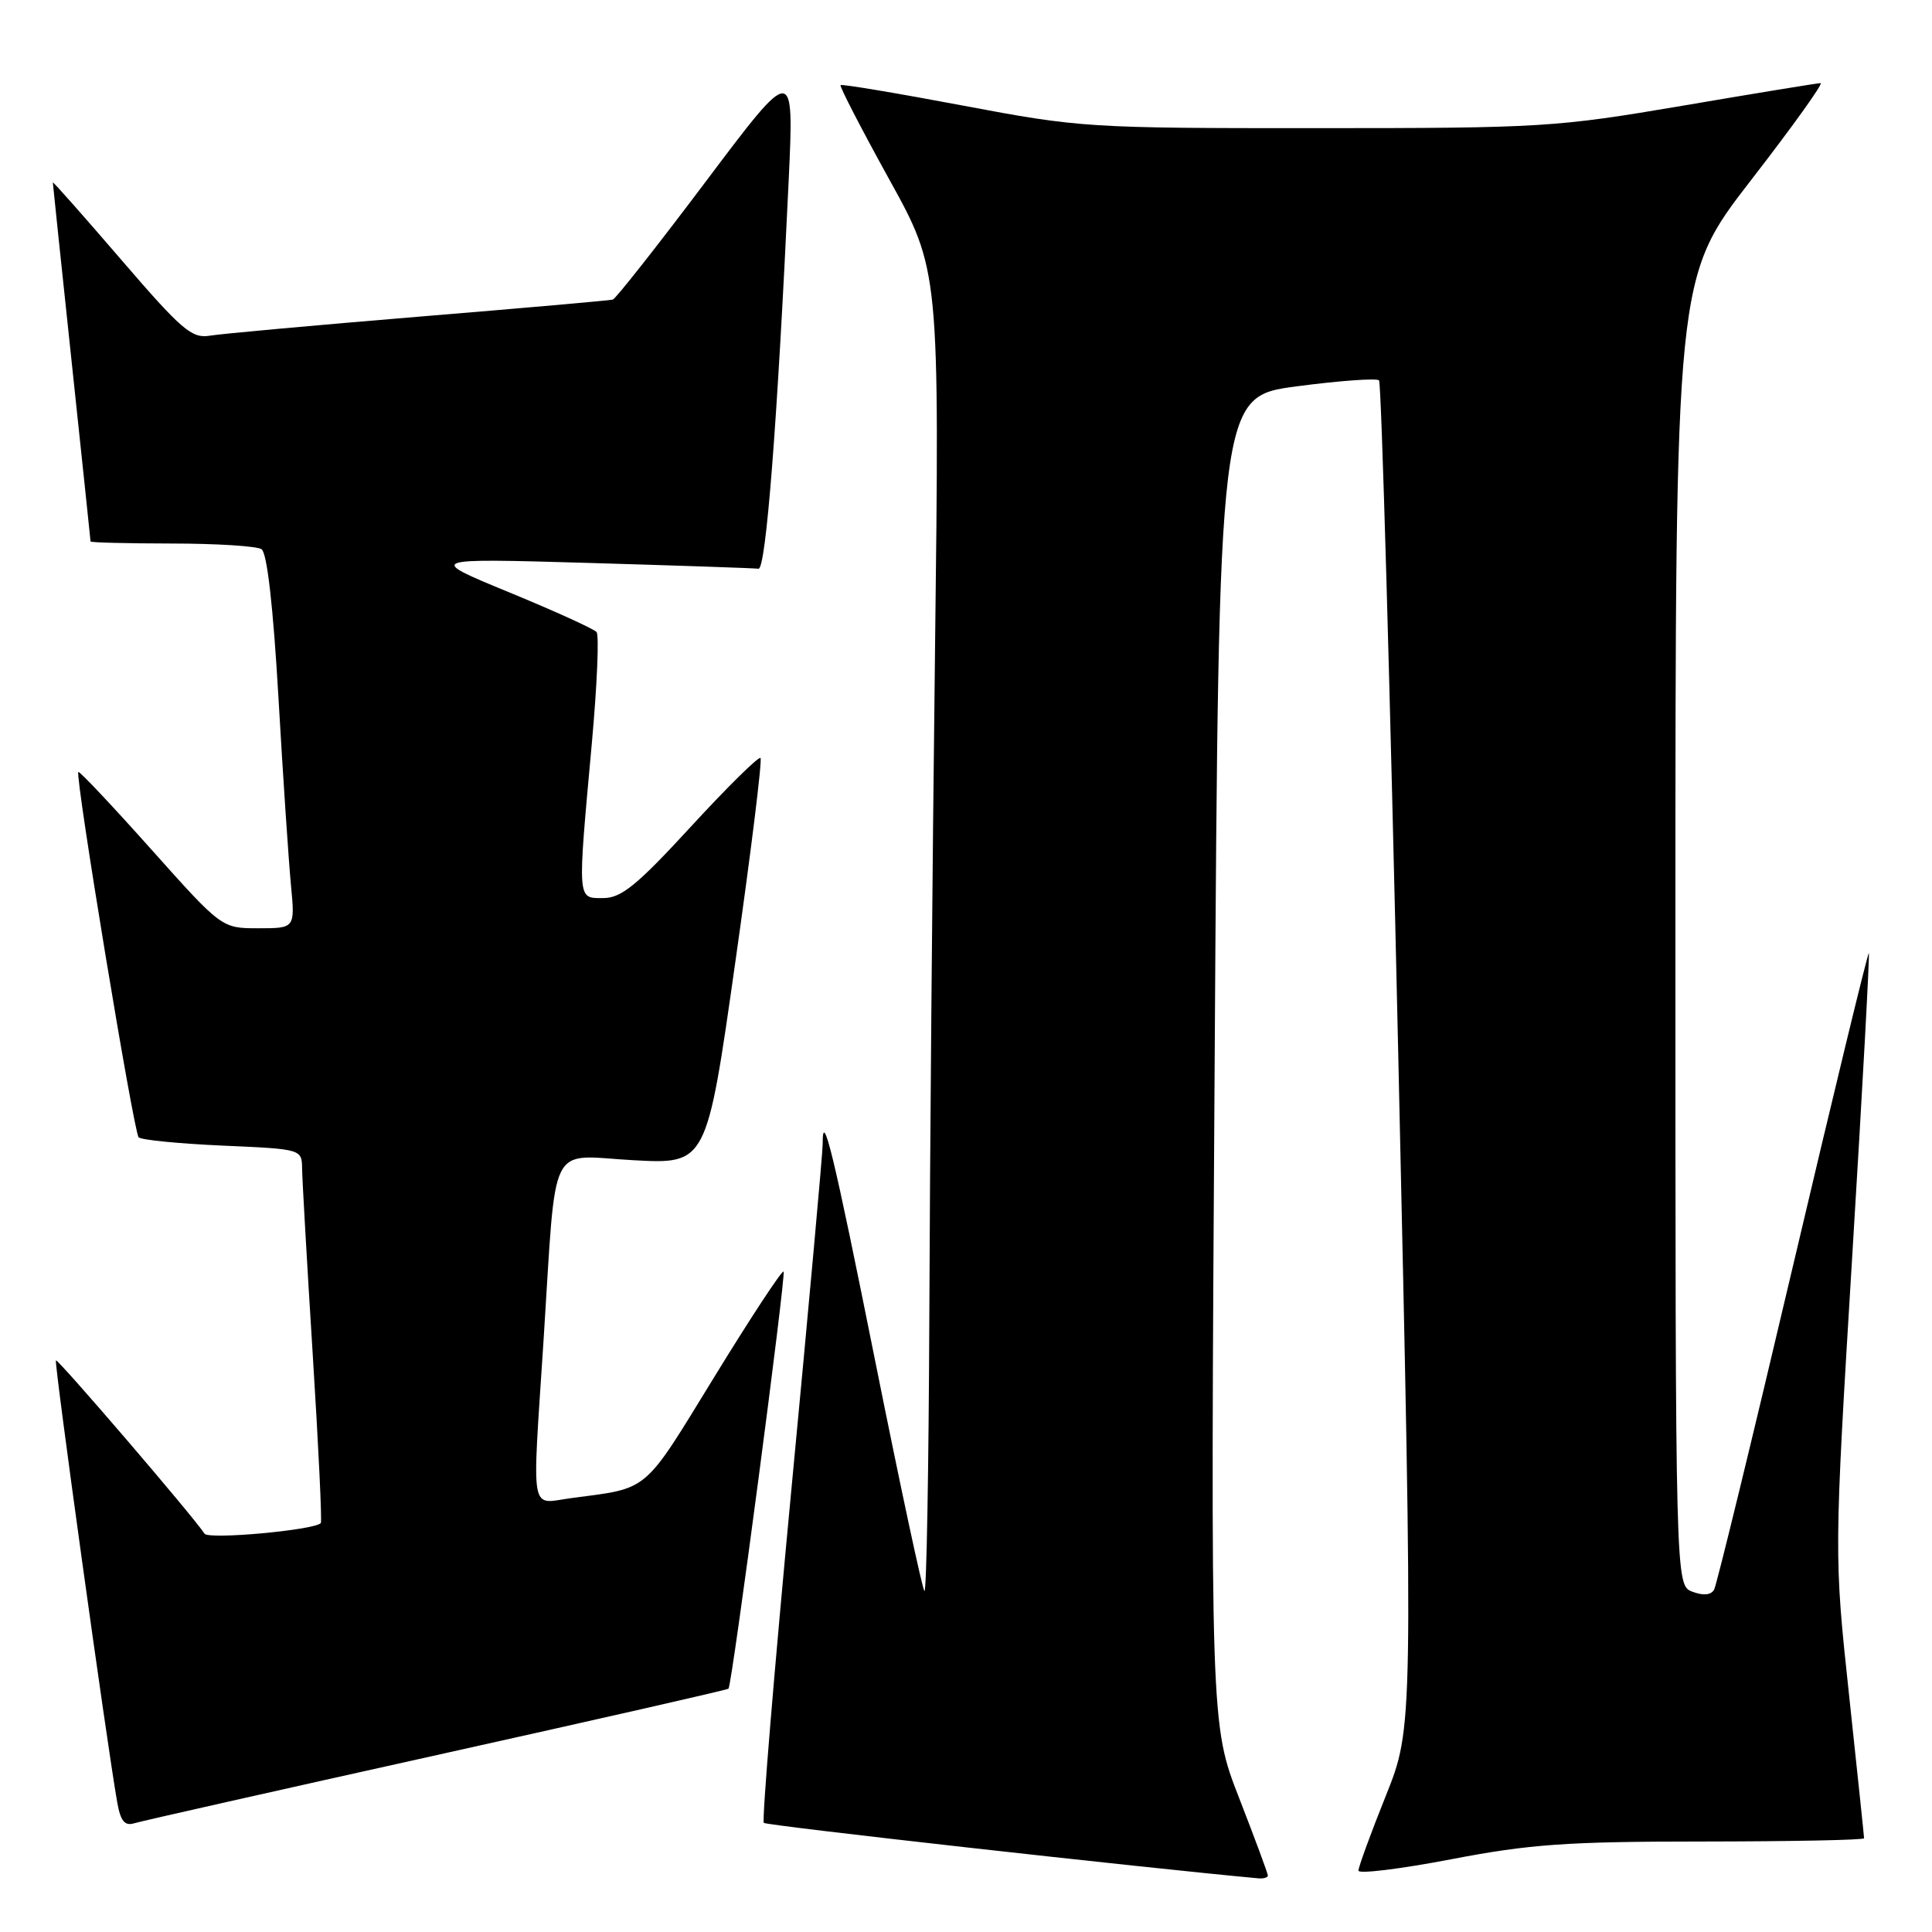 <?xml version="1.0" encoding="UTF-8" standalone="no"?>
<!DOCTYPE svg PUBLIC "-//W3C//DTD SVG 1.1//EN" "http://www.w3.org/Graphics/SVG/1.1/DTD/svg11.dtd" >
<svg xmlns="http://www.w3.org/2000/svg" xmlns:xlink="http://www.w3.org/1999/xlink" version="1.1" viewBox="0 0 256 256">
 <g >
 <path fill="currentColor"
d=" M 168.00 248.52 C 168.00 248.26 166.29 243.64 164.20 238.27 C 160.39 228.50 160.39 228.50 160.95 140.52 C 161.50 52.55 161.50 52.55 171.83 51.19 C 177.52 50.44 182.42 50.09 182.73 50.40 C 183.04 50.71 184.19 90.99 185.28 139.92 C 187.26 228.88 187.26 228.88 183.63 237.95 C 181.63 242.93 180.00 247.40 180.00 247.87 C 180.00 248.33 185.51 247.66 192.25 246.37 C 202.71 244.36 207.60 244.01 225.75 244.01 C 237.44 244.00 247.00 243.81 247.00 243.58 C 247.00 243.34 246.10 234.80 245.01 224.60 C 243.02 206.05 243.02 206.05 245.44 166.29 C 246.78 144.42 247.76 126.43 247.63 126.30 C 247.50 126.17 242.97 144.83 237.57 167.78 C 232.17 190.73 227.47 210.01 227.13 210.63 C 226.72 211.36 225.71 211.46 224.25 210.91 C 222.00 210.06 222.00 210.06 222.00 123.45 C 222.00 36.83 222.00 36.83 231.99 23.91 C 237.49 16.81 241.65 11.01 241.24 11.01 C 240.83 11.02 232.62 12.36 223.00 14.00 C 206.18 16.86 204.29 16.98 174.50 16.98 C 144.23 16.99 143.12 16.92 127.59 13.99 C 118.84 12.34 111.55 11.12 111.38 11.28 C 111.22 11.44 114.11 17.03 117.79 23.70 C 124.50 35.82 124.50 35.82 123.89 86.66 C 123.55 114.62 123.21 154.11 123.14 174.42 C 123.06 194.72 122.77 211.10 122.49 210.82 C 122.21 210.54 119.29 196.90 116.00 180.50 C 110.44 152.77 108.98 146.75 109.01 151.58 C 109.02 152.64 107.16 173.20 104.87 197.28 C 102.59 221.35 100.94 241.27 101.21 241.54 C 101.56 241.90 151.41 247.48 166.75 248.89 C 167.44 248.95 168.00 248.78 168.00 248.52 Z  M 57.90 232.55 C 79.02 227.86 96.41 223.91 96.53 223.76 C 97.01 223.19 104.18 168.85 103.83 168.49 C 103.62 168.28 99.47 174.59 94.62 182.50 C 85.14 197.96 86.11 197.13 75.75 198.50 C 70.12 199.24 70.49 201.31 72.03 177.50 C 73.76 150.58 72.51 153.11 83.86 153.73 C 93.63 154.27 93.63 154.27 97.42 127.58 C 99.51 112.90 101.02 100.68 100.77 100.44 C 100.53 100.19 96.39 104.27 91.58 109.50 C 84.37 117.34 82.33 119.00 79.92 119.00 C 76.46 119.00 76.50 119.59 78.42 98.50 C 79.12 90.80 79.40 84.16 79.05 83.75 C 78.69 83.33 73.47 80.96 67.45 78.48 C 56.50 73.97 56.50 73.97 78.00 74.59 C 89.83 74.94 99.95 75.28 100.50 75.36 C 101.49 75.50 103.00 56.10 104.50 24.00 C 105.22 8.50 105.22 8.50 93.56 24.00 C 87.15 32.53 81.58 39.59 81.20 39.70 C 80.81 39.81 69.25 40.83 55.50 41.96 C 41.75 43.10 29.29 44.23 27.80 44.48 C 25.41 44.88 24.07 43.72 16.05 34.40 C 11.07 28.61 7.00 24.01 7.00 24.18 C 7.00 24.36 8.13 35.07 9.50 48.00 C 10.87 60.93 12.00 71.61 12.00 71.75 C 12.00 71.89 16.84 72.01 22.75 72.02 C 28.66 72.02 34.02 72.36 34.65 72.77 C 35.39 73.23 36.20 80.38 36.90 92.50 C 37.50 102.95 38.25 114.09 38.55 117.25 C 39.10 123.00 39.10 123.00 34.24 123.00 C 29.38 123.00 29.38 123.00 20.01 112.51 C 14.86 106.74 10.52 102.14 10.38 102.29 C 9.91 102.75 17.72 150.05 18.37 150.70 C 18.71 151.05 23.72 151.54 29.50 151.80 C 40.00 152.26 40.00 152.26 40.03 154.88 C 40.05 156.32 40.68 167.40 41.44 179.50 C 42.20 191.60 42.68 201.64 42.51 201.82 C 41.58 202.76 27.63 204.03 27.10 203.22 C 25.63 200.95 7.66 180.01 7.41 180.26 C 7.15 180.52 14.14 230.92 15.53 238.80 C 15.97 241.31 16.52 241.98 17.80 241.59 C 18.74 241.30 36.78 237.24 57.90 232.55 Z "/>
</g>
</svg>